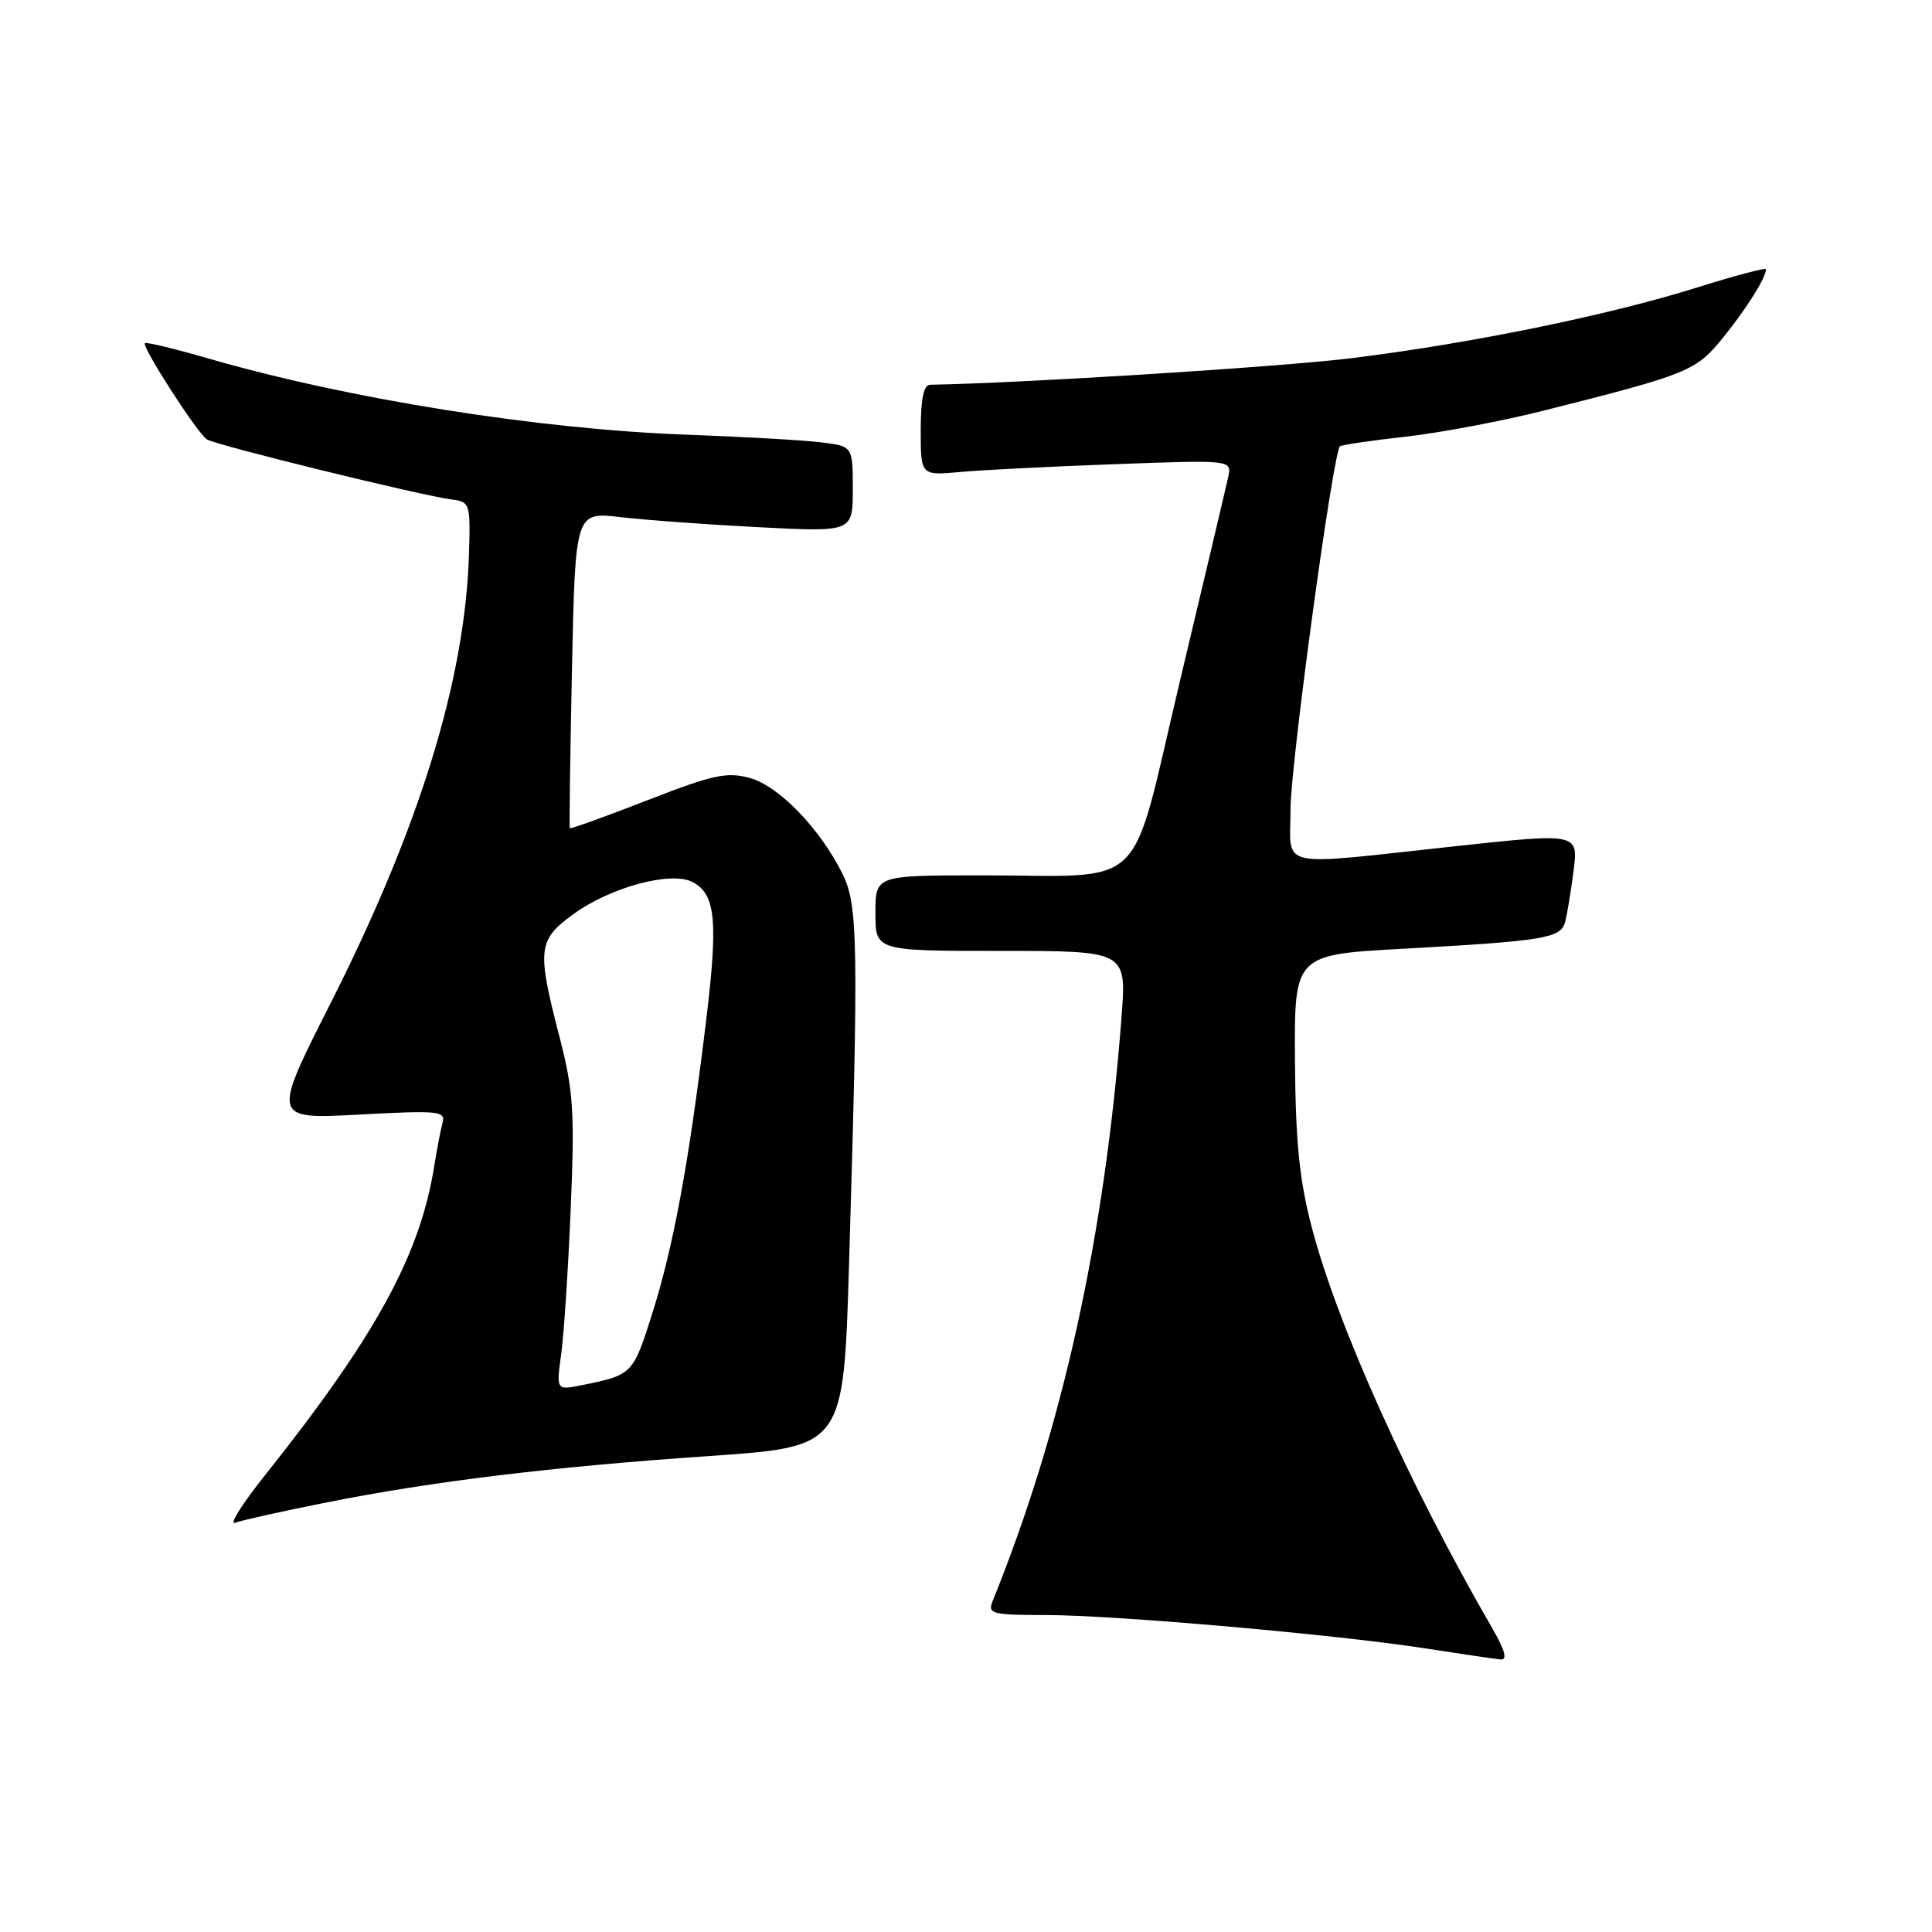 <?xml version="1.0" encoding="UTF-8" standalone="no"?>
<!DOCTYPE svg PUBLIC "-//W3C//DTD SVG 1.1//EN" "http://www.w3.org/Graphics/SVG/1.1/DTD/svg11.dtd" >
<svg xmlns="http://www.w3.org/2000/svg" xmlns:xlink="http://www.w3.org/1999/xlink" version="1.1" viewBox="0 0 256 256">
 <g >
 <path fill="currentColor"
d=" M 197.73 215.75 C 186.68 196.63 177.24 175.67 173.83 162.68 C 172.17 156.33 171.67 151.37 171.59 140.50 C 171.50 126.50 171.50 126.50 186.00 125.71 C 204.53 124.69 206.78 124.32 207.37 122.22 C 207.64 121.27 208.14 118.22 208.50 115.44 C 209.14 110.37 209.14 110.37 192.82 112.13 C 168.70 114.74 171.00 115.25 171.00 107.25 C 170.99 101.40 176.61 60.12 177.54 59.15 C 177.72 58.95 181.62 58.38 186.19 57.87 C 190.76 57.36 199.00 55.81 204.50 54.42 C 223.82 49.55 224.71 49.19 228.36 44.68 C 231.46 40.84 234.00 36.79 234.00 35.68 C 234.00 35.43 229.88 36.52 224.86 38.10 C 213.05 41.80 194.76 45.53 179.00 47.47 C 169.50 48.63 135.68 50.76 123.25 50.98 C 122.39 50.99 122.00 52.88 122.00 57.01 C 122.00 63.02 122.00 63.02 127.25 62.54 C 130.14 62.27 139.41 61.81 147.87 61.50 C 163.23 60.94 163.23 60.94 162.74 63.22 C 162.47 64.47 159.60 76.59 156.37 90.15 C 149.54 118.84 152.50 115.97 129.75 115.99 C 116.00 116.00 116.00 116.00 116.00 121.00 C 116.00 126.00 116.00 126.00 132.64 126.00 C 149.28 126.00 149.28 126.00 148.61 134.75 C 146.37 164.00 140.78 189.32 131.49 212.25 C 130.86 213.83 131.55 214.00 138.47 214.00 C 147.68 214.00 177.14 216.59 189.00 218.44 C 193.68 219.17 198.11 219.82 198.85 219.89 C 199.77 219.96 199.43 218.68 197.73 215.75 Z  M 43.08 199.12 C 57.24 196.29 73.10 194.36 94.14 192.92 C 111.78 191.70 111.78 191.70 112.50 167.60 C 113.77 125.15 113.69 119.95 111.67 115.86 C 108.71 109.85 103.22 104.15 99.37 103.09 C 96.31 102.25 94.50 102.64 85.75 106.05 C 80.19 108.21 75.58 109.88 75.50 109.74 C 75.42 109.61 75.55 100.12 75.79 88.67 C 76.23 67.83 76.23 67.83 82.21 68.52 C 85.49 68.91 93.77 69.51 100.59 69.86 C 113.00 70.50 113.00 70.50 113.00 64.81 C 113.00 59.12 113.00 59.12 108.75 58.61 C 106.41 58.32 98.42 57.87 91.00 57.60 C 71.29 56.88 46.23 52.89 27.50 47.47 C 23.11 46.20 19.37 45.30 19.20 45.47 C 18.75 45.92 26.12 57.37 27.41 58.22 C 28.59 58.99 55.93 65.70 59.93 66.20 C 62.27 66.49 62.35 66.77 62.14 73.50 C 61.62 90.08 55.60 109.60 43.82 132.90 C 36.03 148.30 36.03 148.30 47.57 147.69 C 58.16 147.12 59.07 147.21 58.64 148.78 C 58.39 149.73 57.89 152.30 57.54 154.50 C 55.66 166.31 49.79 177.04 35.15 195.43 C 32.11 199.24 30.31 202.09 31.14 201.78 C 31.97 201.46 37.34 200.26 43.08 199.12 Z  M 74.37 179.36 C 74.73 176.69 75.30 167.97 75.63 160.00 C 76.16 147.24 75.98 144.52 74.12 137.33 C 71.12 125.75 71.26 124.55 76.02 121.10 C 80.97 117.52 88.98 115.38 91.80 116.89 C 94.86 118.53 95.18 122.05 93.50 135.78 C 91.24 154.31 89.23 165.18 86.43 174.04 C 83.87 182.12 83.82 182.18 77.10 183.54 C 73.70 184.23 73.70 184.23 74.37 179.36 Z "/>
</g>
</svg>